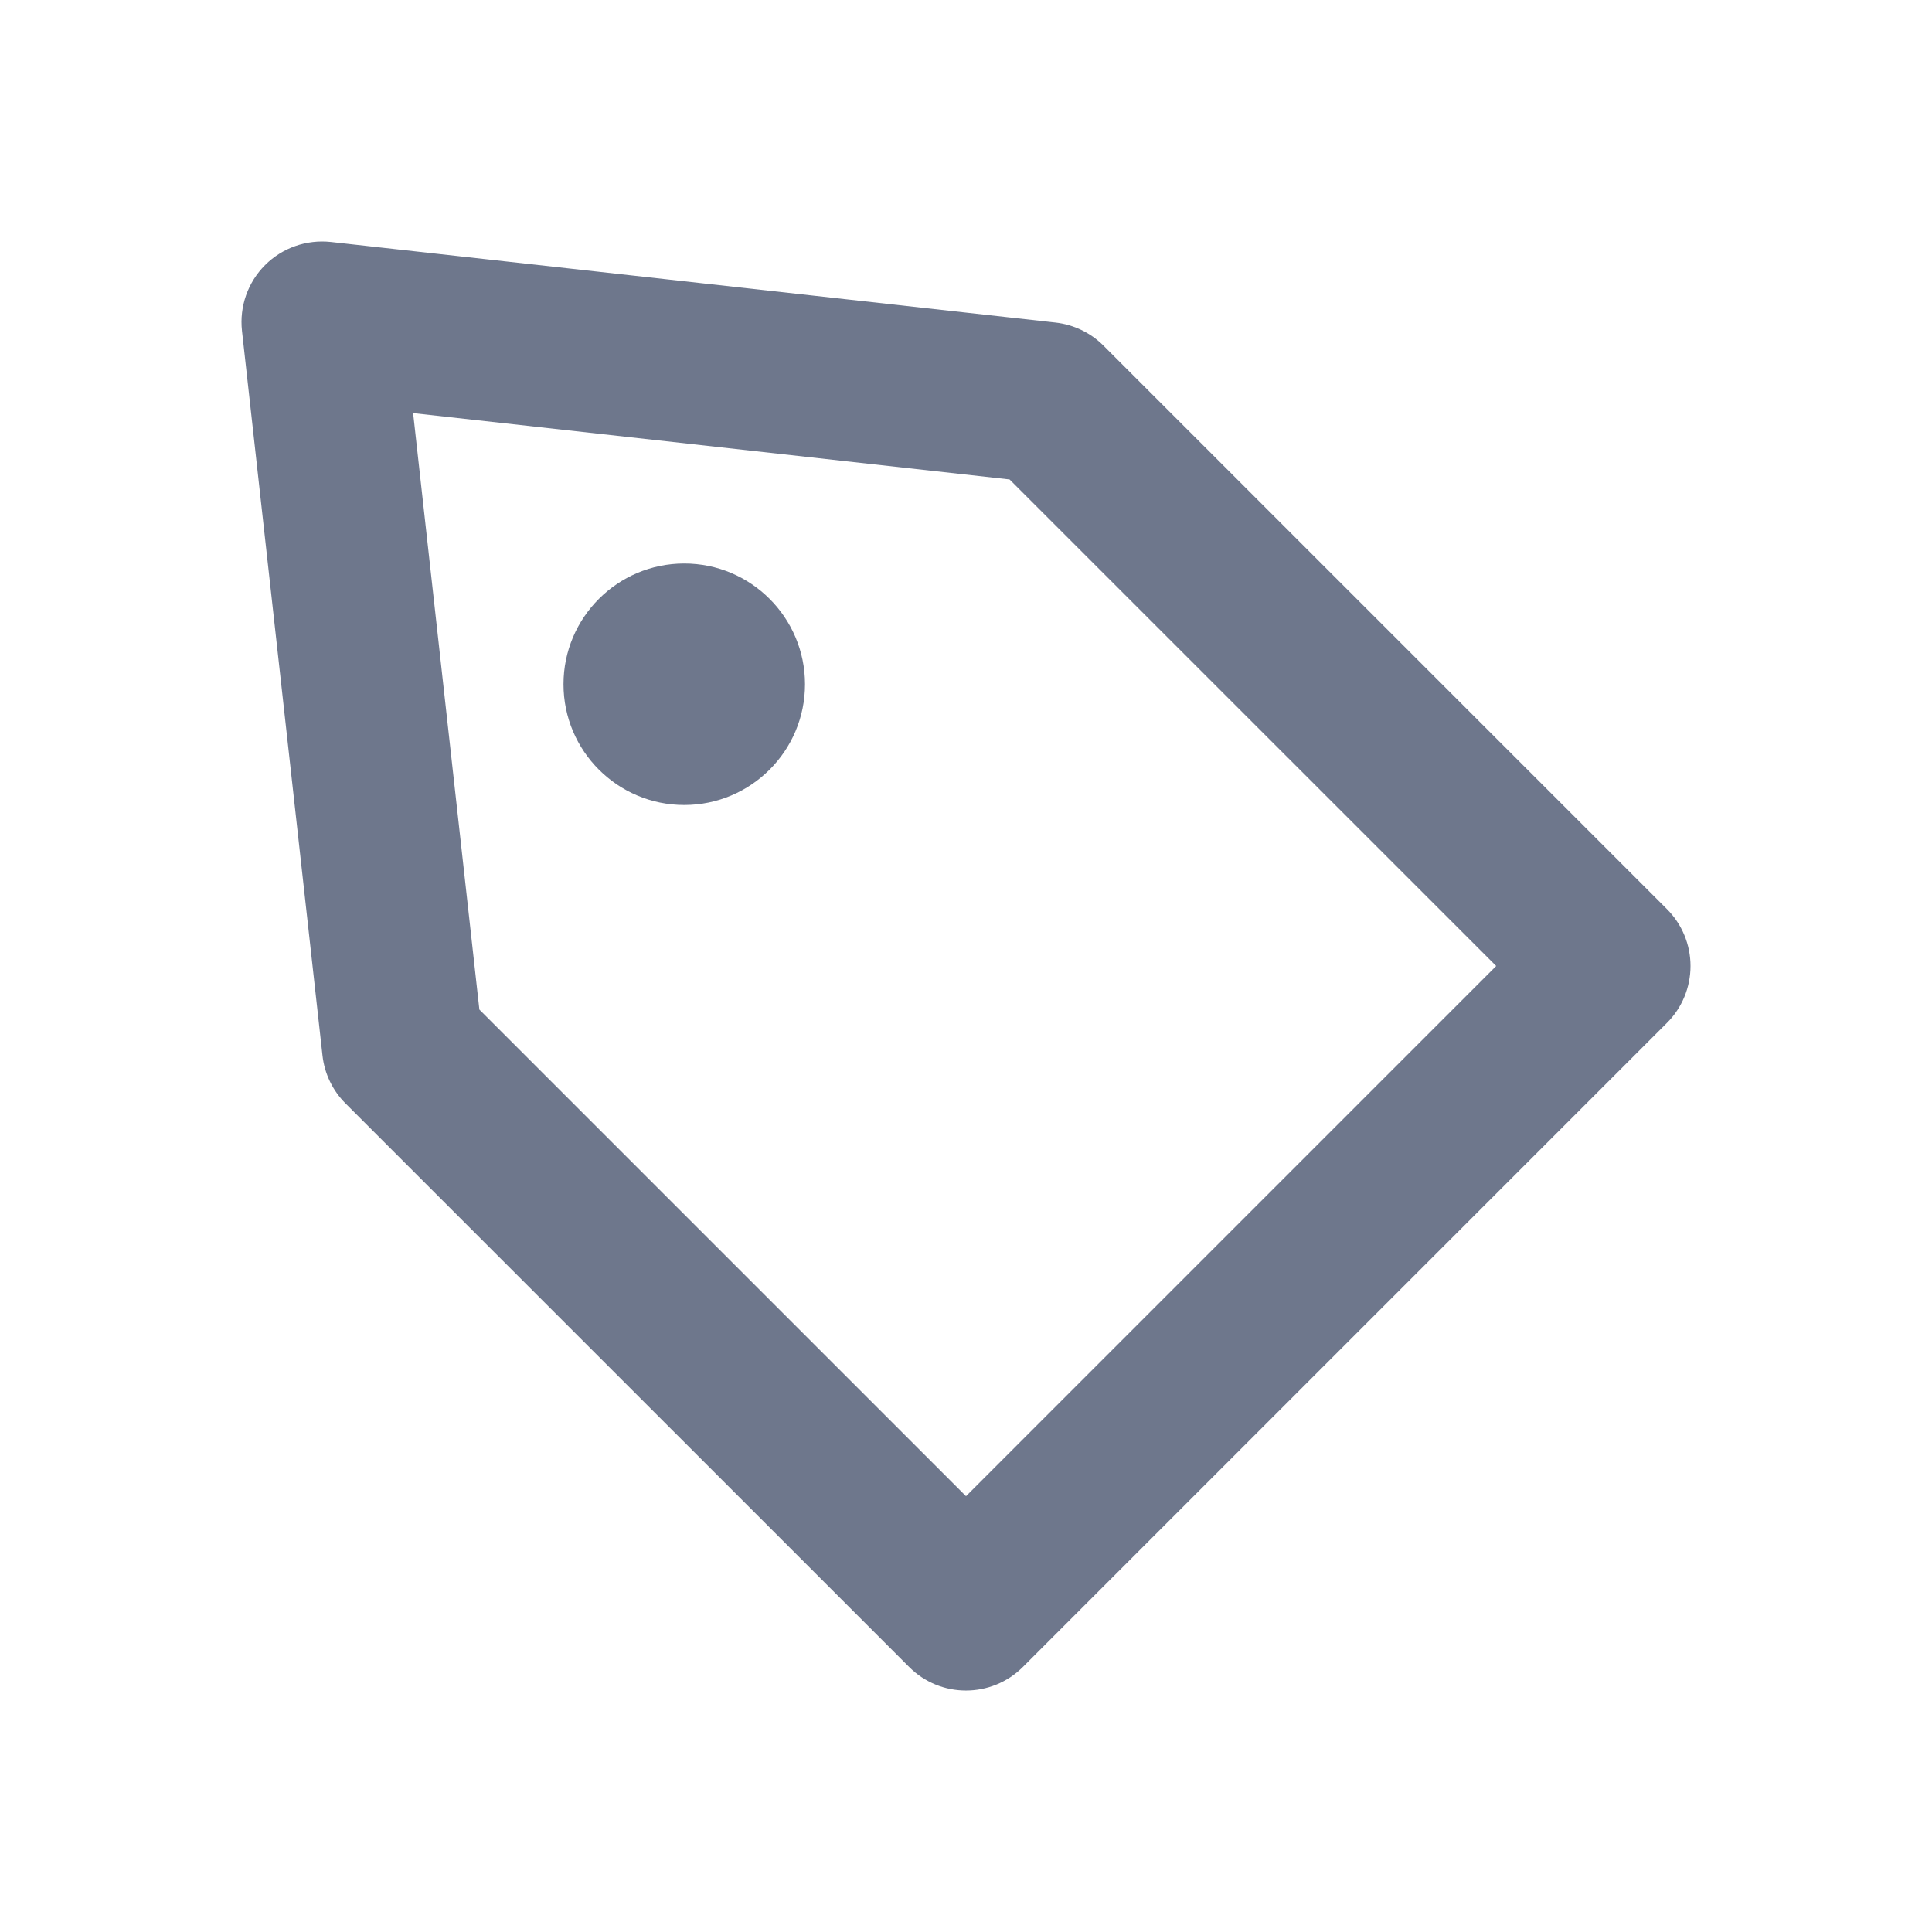 <svg width="24" height="24" viewBox="0 0 24 24" fill="none" xmlns="http://www.w3.org/2000/svg">
<path fill-rule="evenodd" clip-rule="evenodd" d="M4.111 3.006C3.809 2.973 3.508 3.078 3.293 3.293C3.078 3.508 2.973 3.808 3.006 4.11L4.006 13.111C4.031 13.337 4.132 13.547 4.293 13.708L11.293 20.707C11.683 21.098 12.316 21.098 12.707 20.707L20.707 12.707C20.895 12.52 21 12.265 21 12C21 11.735 20.895 11.481 20.707 11.293L13.707 4.293C13.547 4.133 13.336 4.032 13.111 4.007L4.111 3.006ZM5.955 12.541L5.132 5.132L12.541 5.956L18.586 12L12 18.586L5.955 12.541ZM8.5 10C9.328 10 10 9.328 10 8.5C10 7.672 9.328 7 8.5 7C7.672 7 7 7.672 7 8.5C7 9.328 7.672 10 8.5 10Z" fill="#6E778C"/>
</svg>
